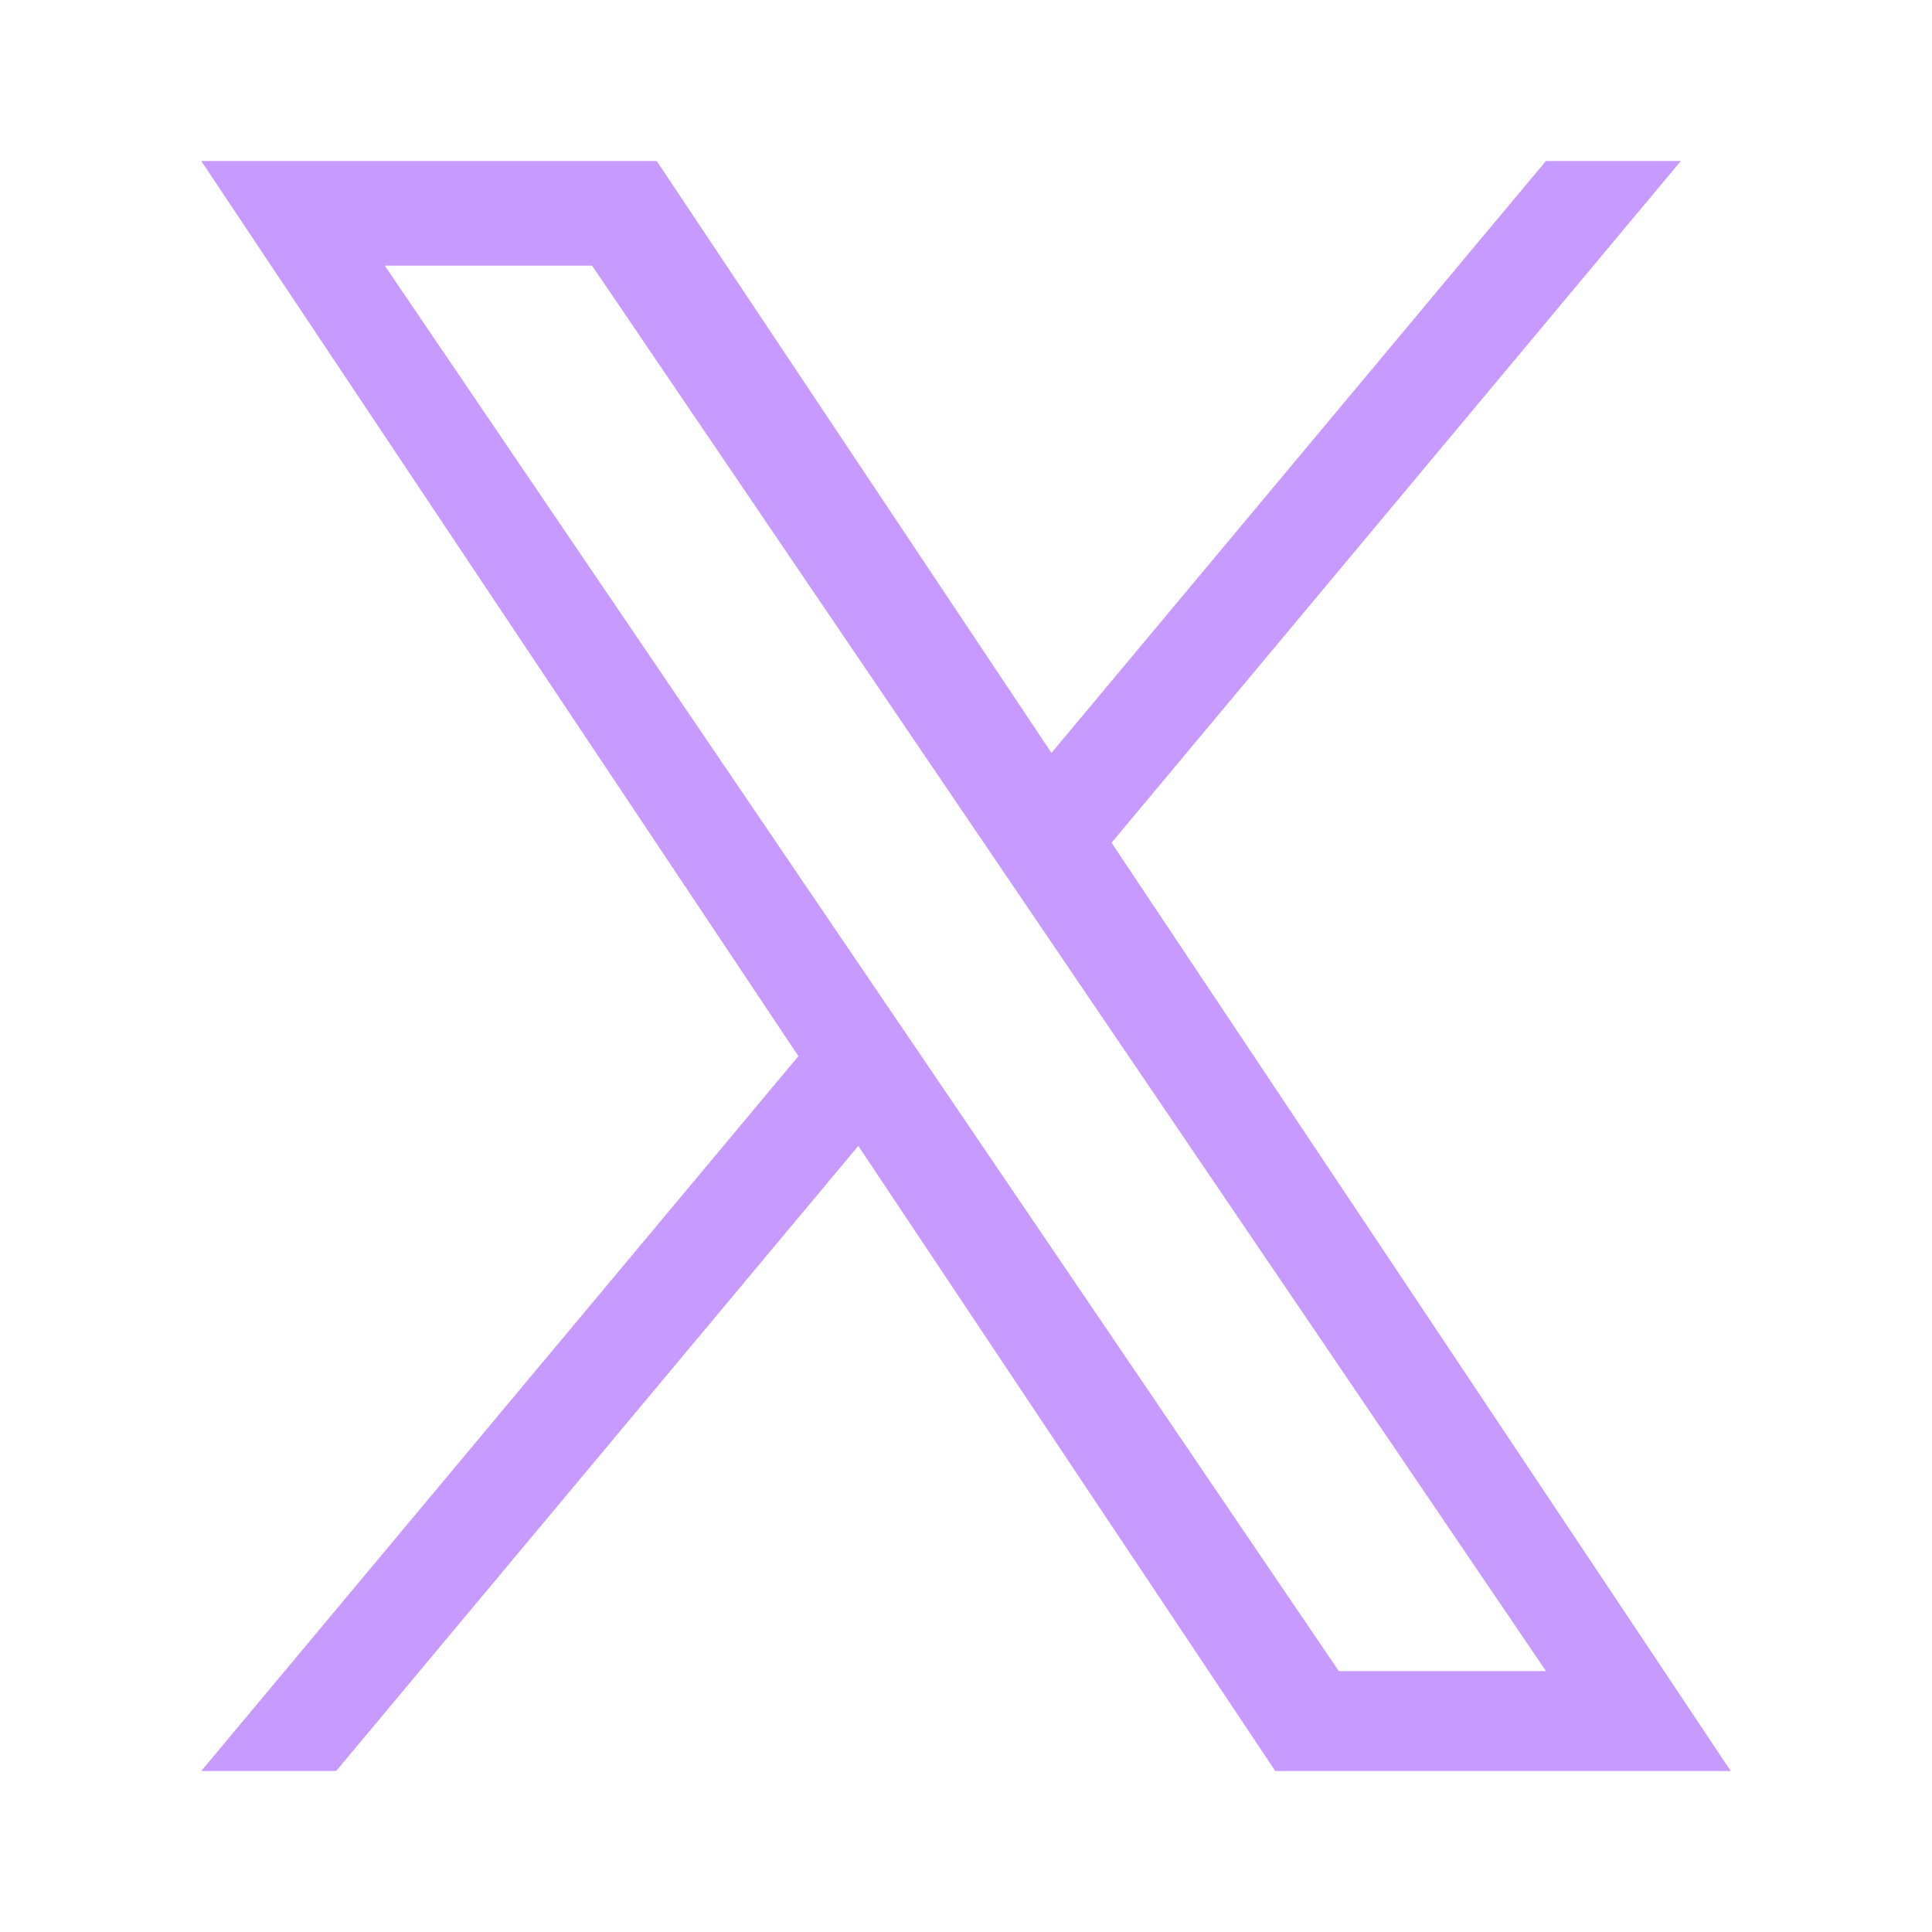 <svg xmlns="http://www.w3.org/2000/svg" viewBox="0 0 24 24">
	<path fill="#c69aff" d="M13.808 10.469L20.88 2h-1.676l-6.142 7.353L8.158 2H2.5l7.418 11.12L2.5 22h1.676l6.486-7.765L15.842 22H21.5zm-2.296 2.748l-.752-1.107L4.78 3.3h2.575l4.826 7.11l.751 1.107l6.273 9.242h-2.574z" />
</svg>